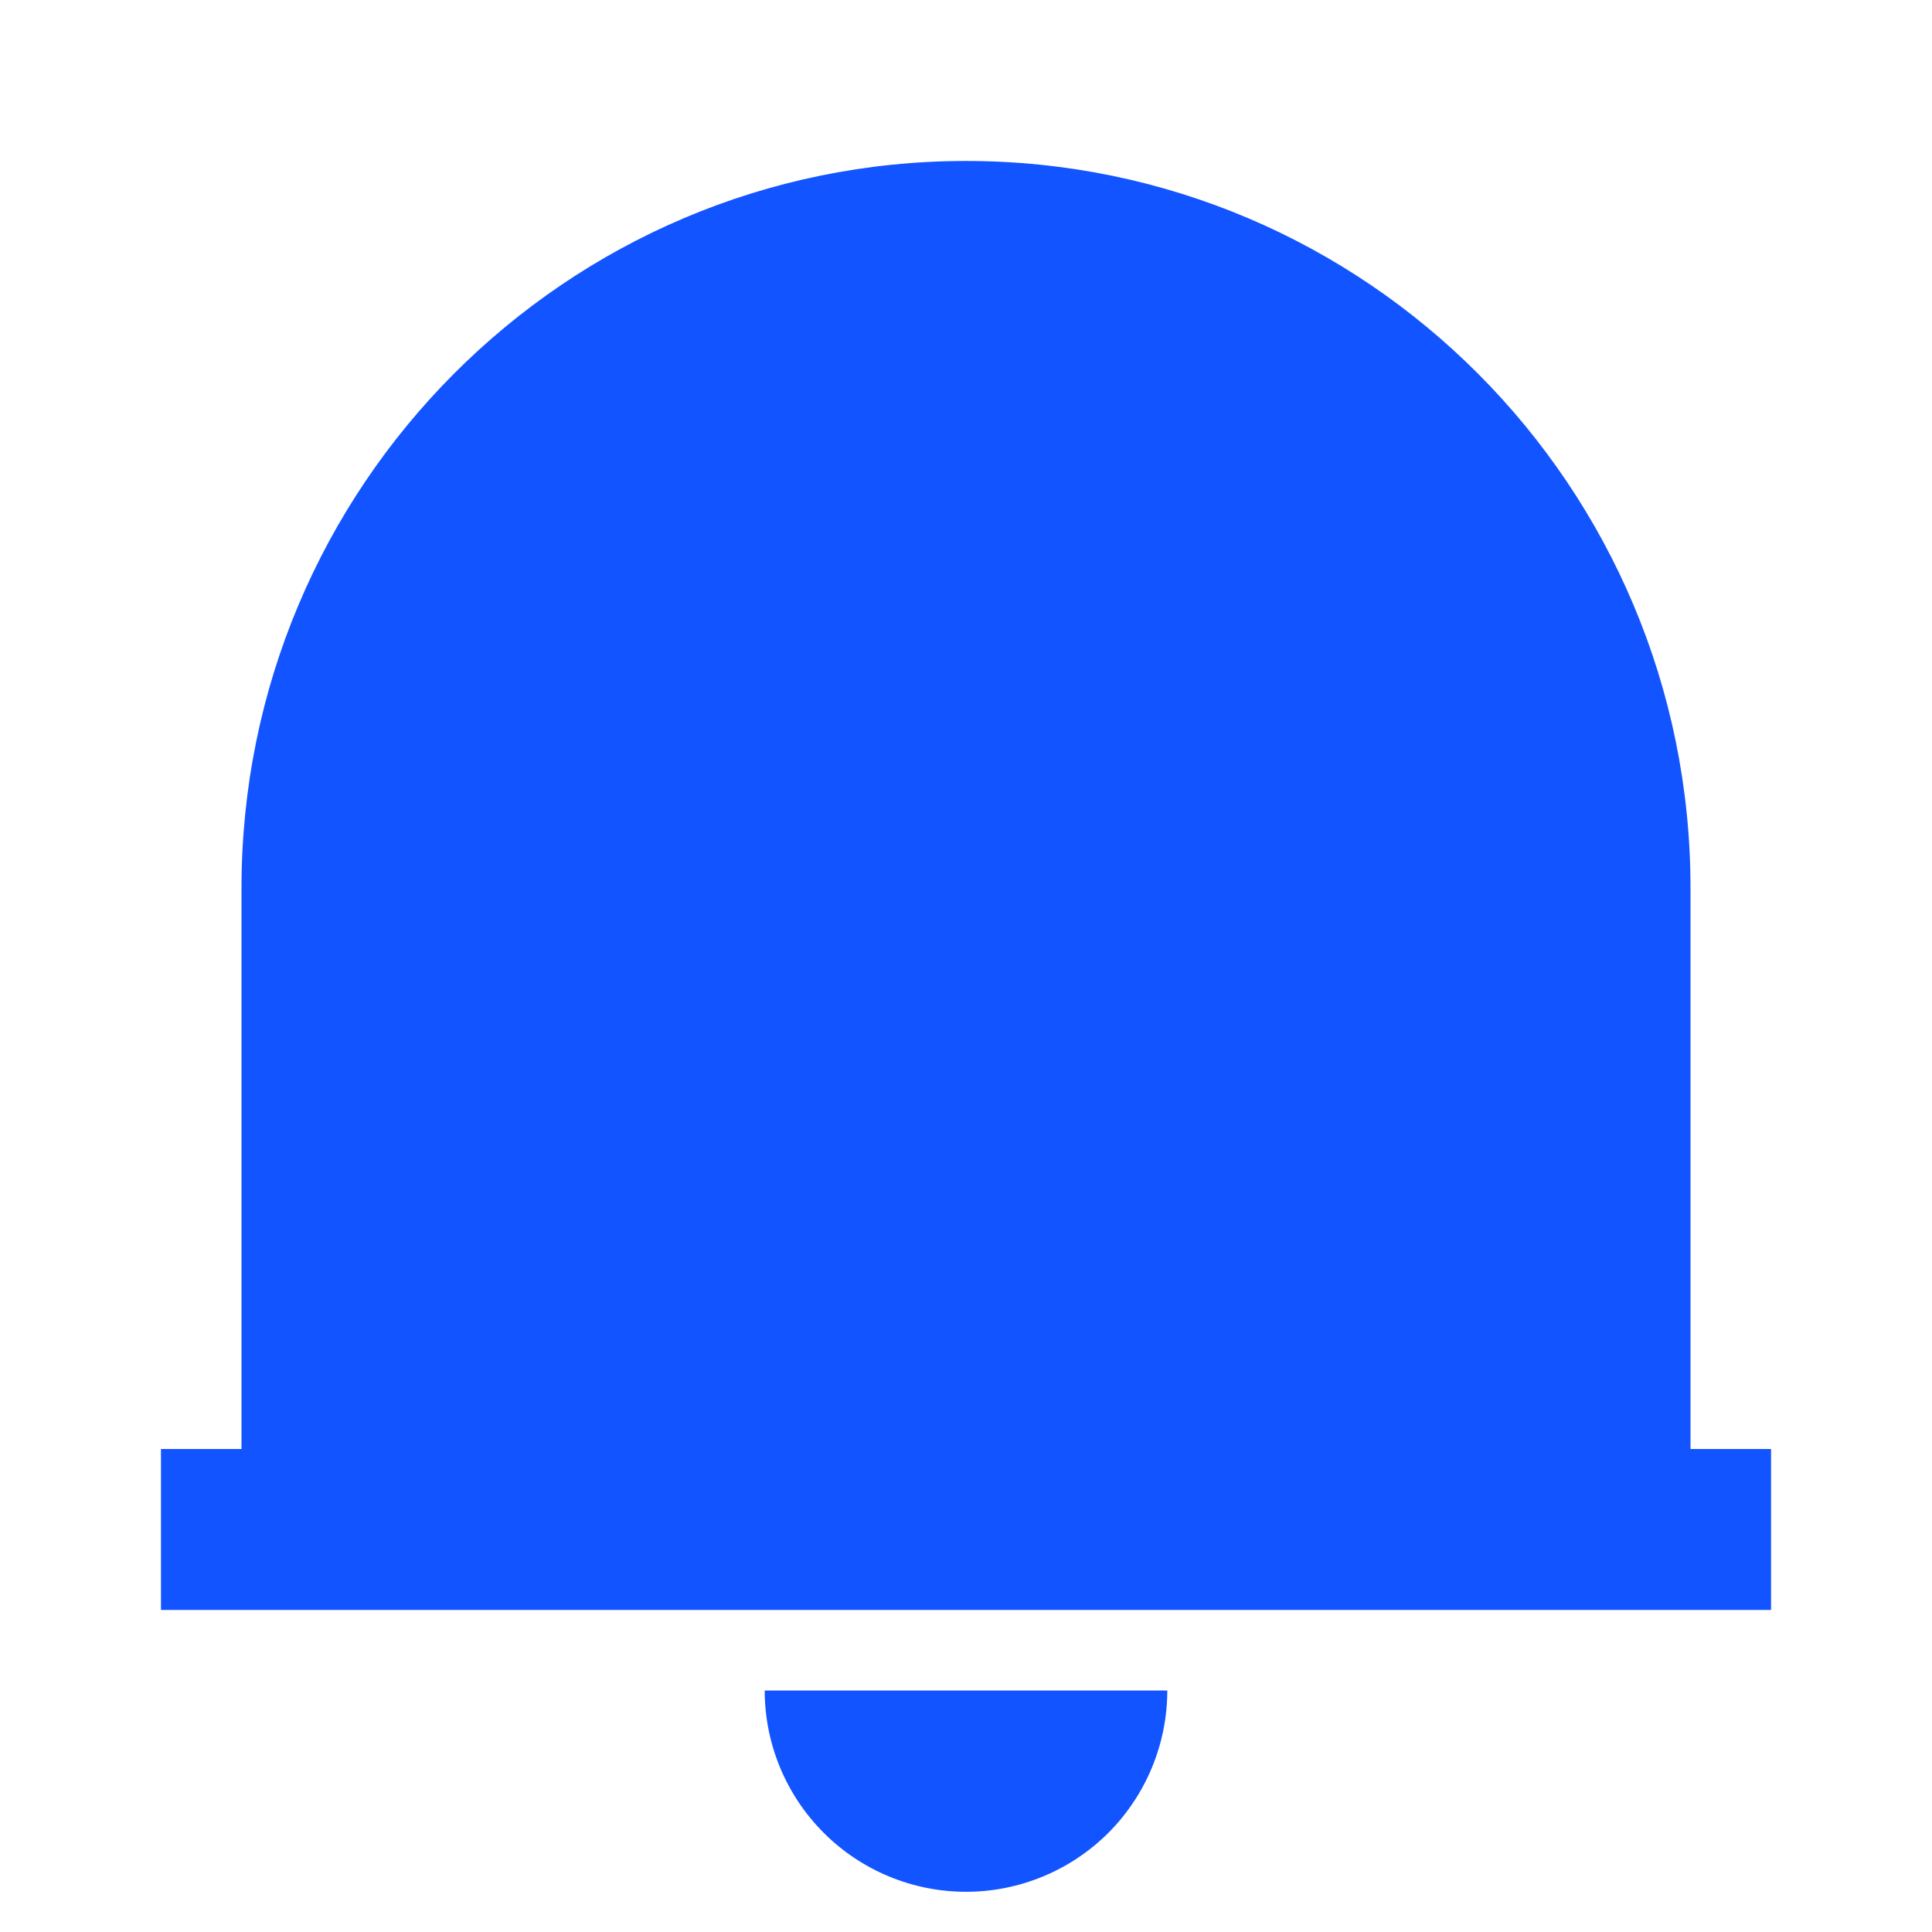 <svg width="16" height="16" viewBox="0 0 16 16" fill="none" xmlns="http://www.w3.org/2000/svg">
<path d="M14.667 13.333H1.333V12H2V7.354C2 4.029 4.687 1.333 8 1.333C11.313 1.333 14 4.029 14 7.354V12H14.667V13.333ZM6.333 14H9.667C9.667 14.442 9.491 14.866 9.179 15.179C8.866 15.491 8.442 15.667 8 15.667C7.558 15.667 7.134 15.491 6.822 15.179C6.509 14.866 6.333 14.442 6.333 14V14Z" fill="#1254FF"/>
</svg>
